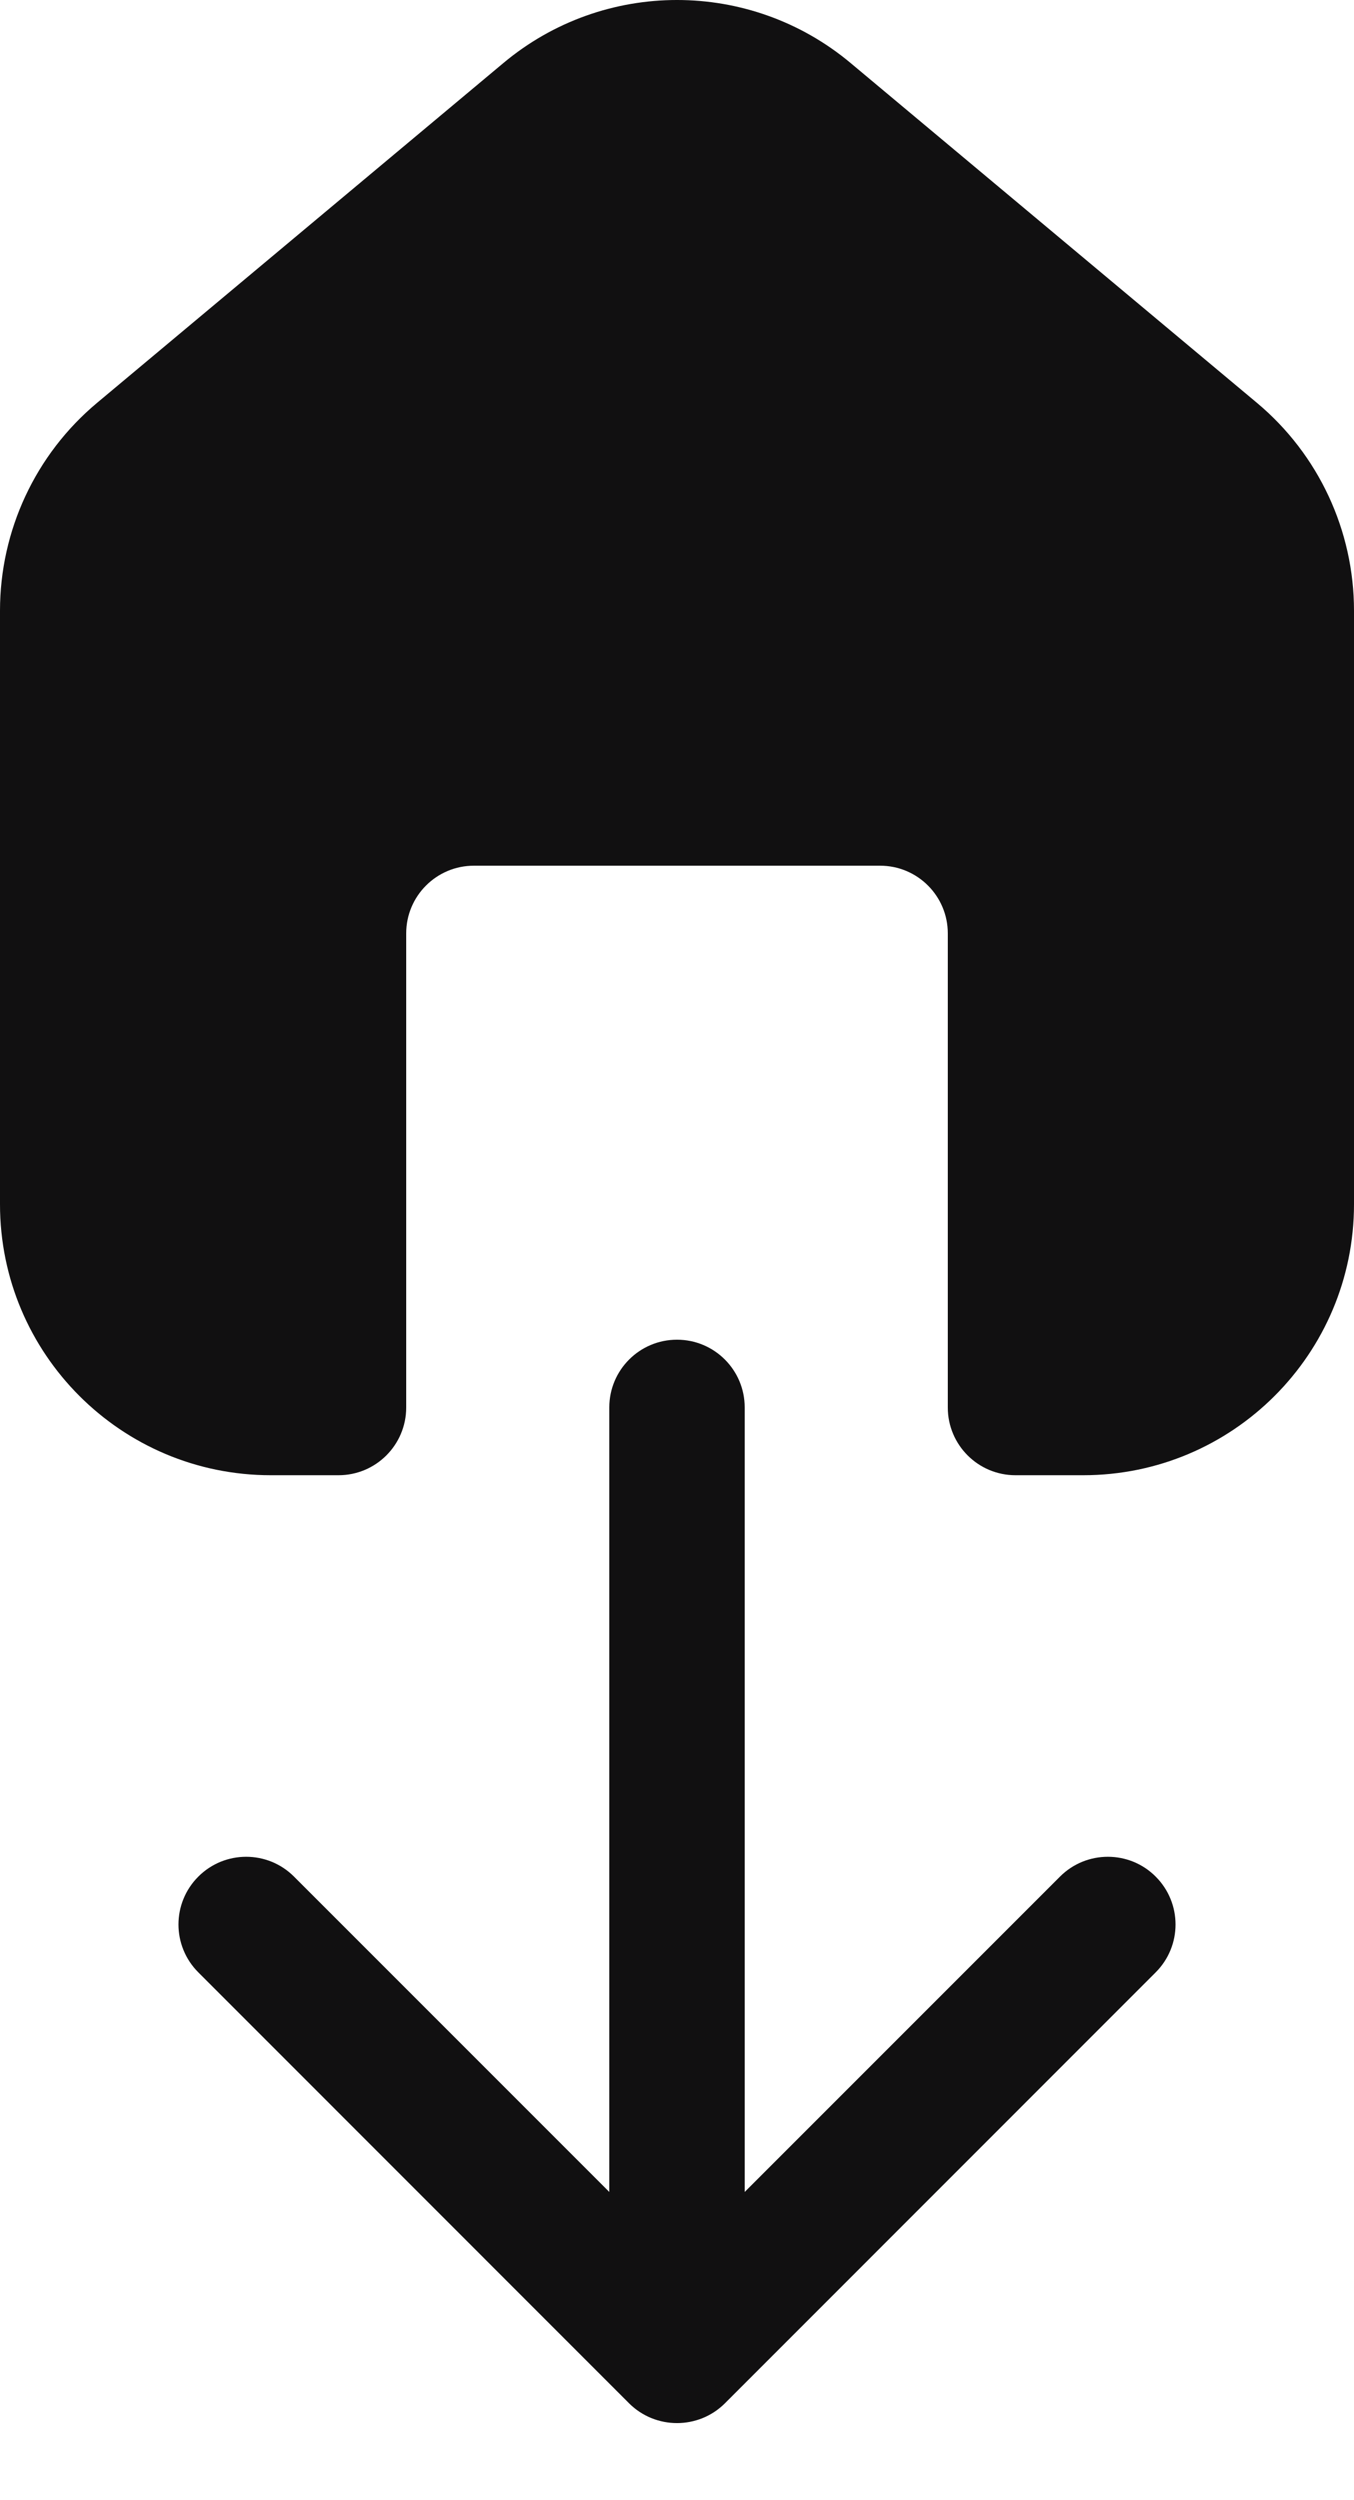 <svg width="13" height="24" viewBox="0 0 13 24" fill="none" xmlns="http://www.w3.org/2000/svg">
<path fill-rule="evenodd" clip-rule="evenodd" d="M0.932 3.867C0.341 4.361 0 5.092 0 5.862V11.56C0 12.996 1.164 14.161 2.6 14.161H3.25C3.609 14.161 3.9 13.87 3.9 13.511V8.96C3.9 8.601 4.191 8.31 4.55 8.31H8.45C8.809 8.31 9.1 8.601 9.1 8.96V13.511C9.1 13.87 9.391 14.161 9.75 14.161H10.4C11.836 14.161 13 12.996 13 11.56V5.862C13 5.092 12.659 4.361 12.068 3.867L8.168 0.606C7.203 -0.202 5.797 -0.202 4.832 0.606L0.932 3.867Z" fill="#111011"/>
<path d="M7.15 13.51C7.15 13.151 6.859 12.86 6.5 12.86C6.141 12.86 5.85 13.151 5.85 13.51H7.15ZM6.04 23.07C6.294 23.323 6.706 23.323 6.96 23.07L11.096 18.933C11.35 18.679 11.35 18.268 11.096 18.014C10.843 17.76 10.431 17.76 10.177 18.014L6.5 21.691L2.823 18.014C2.569 17.76 2.158 17.76 1.904 18.014C1.65 18.268 1.65 18.679 1.904 18.933L6.04 23.07ZM5.85 13.51L5.85 22.61H7.15L7.15 13.51H5.85Z" fill="#111011"/>
</svg>

